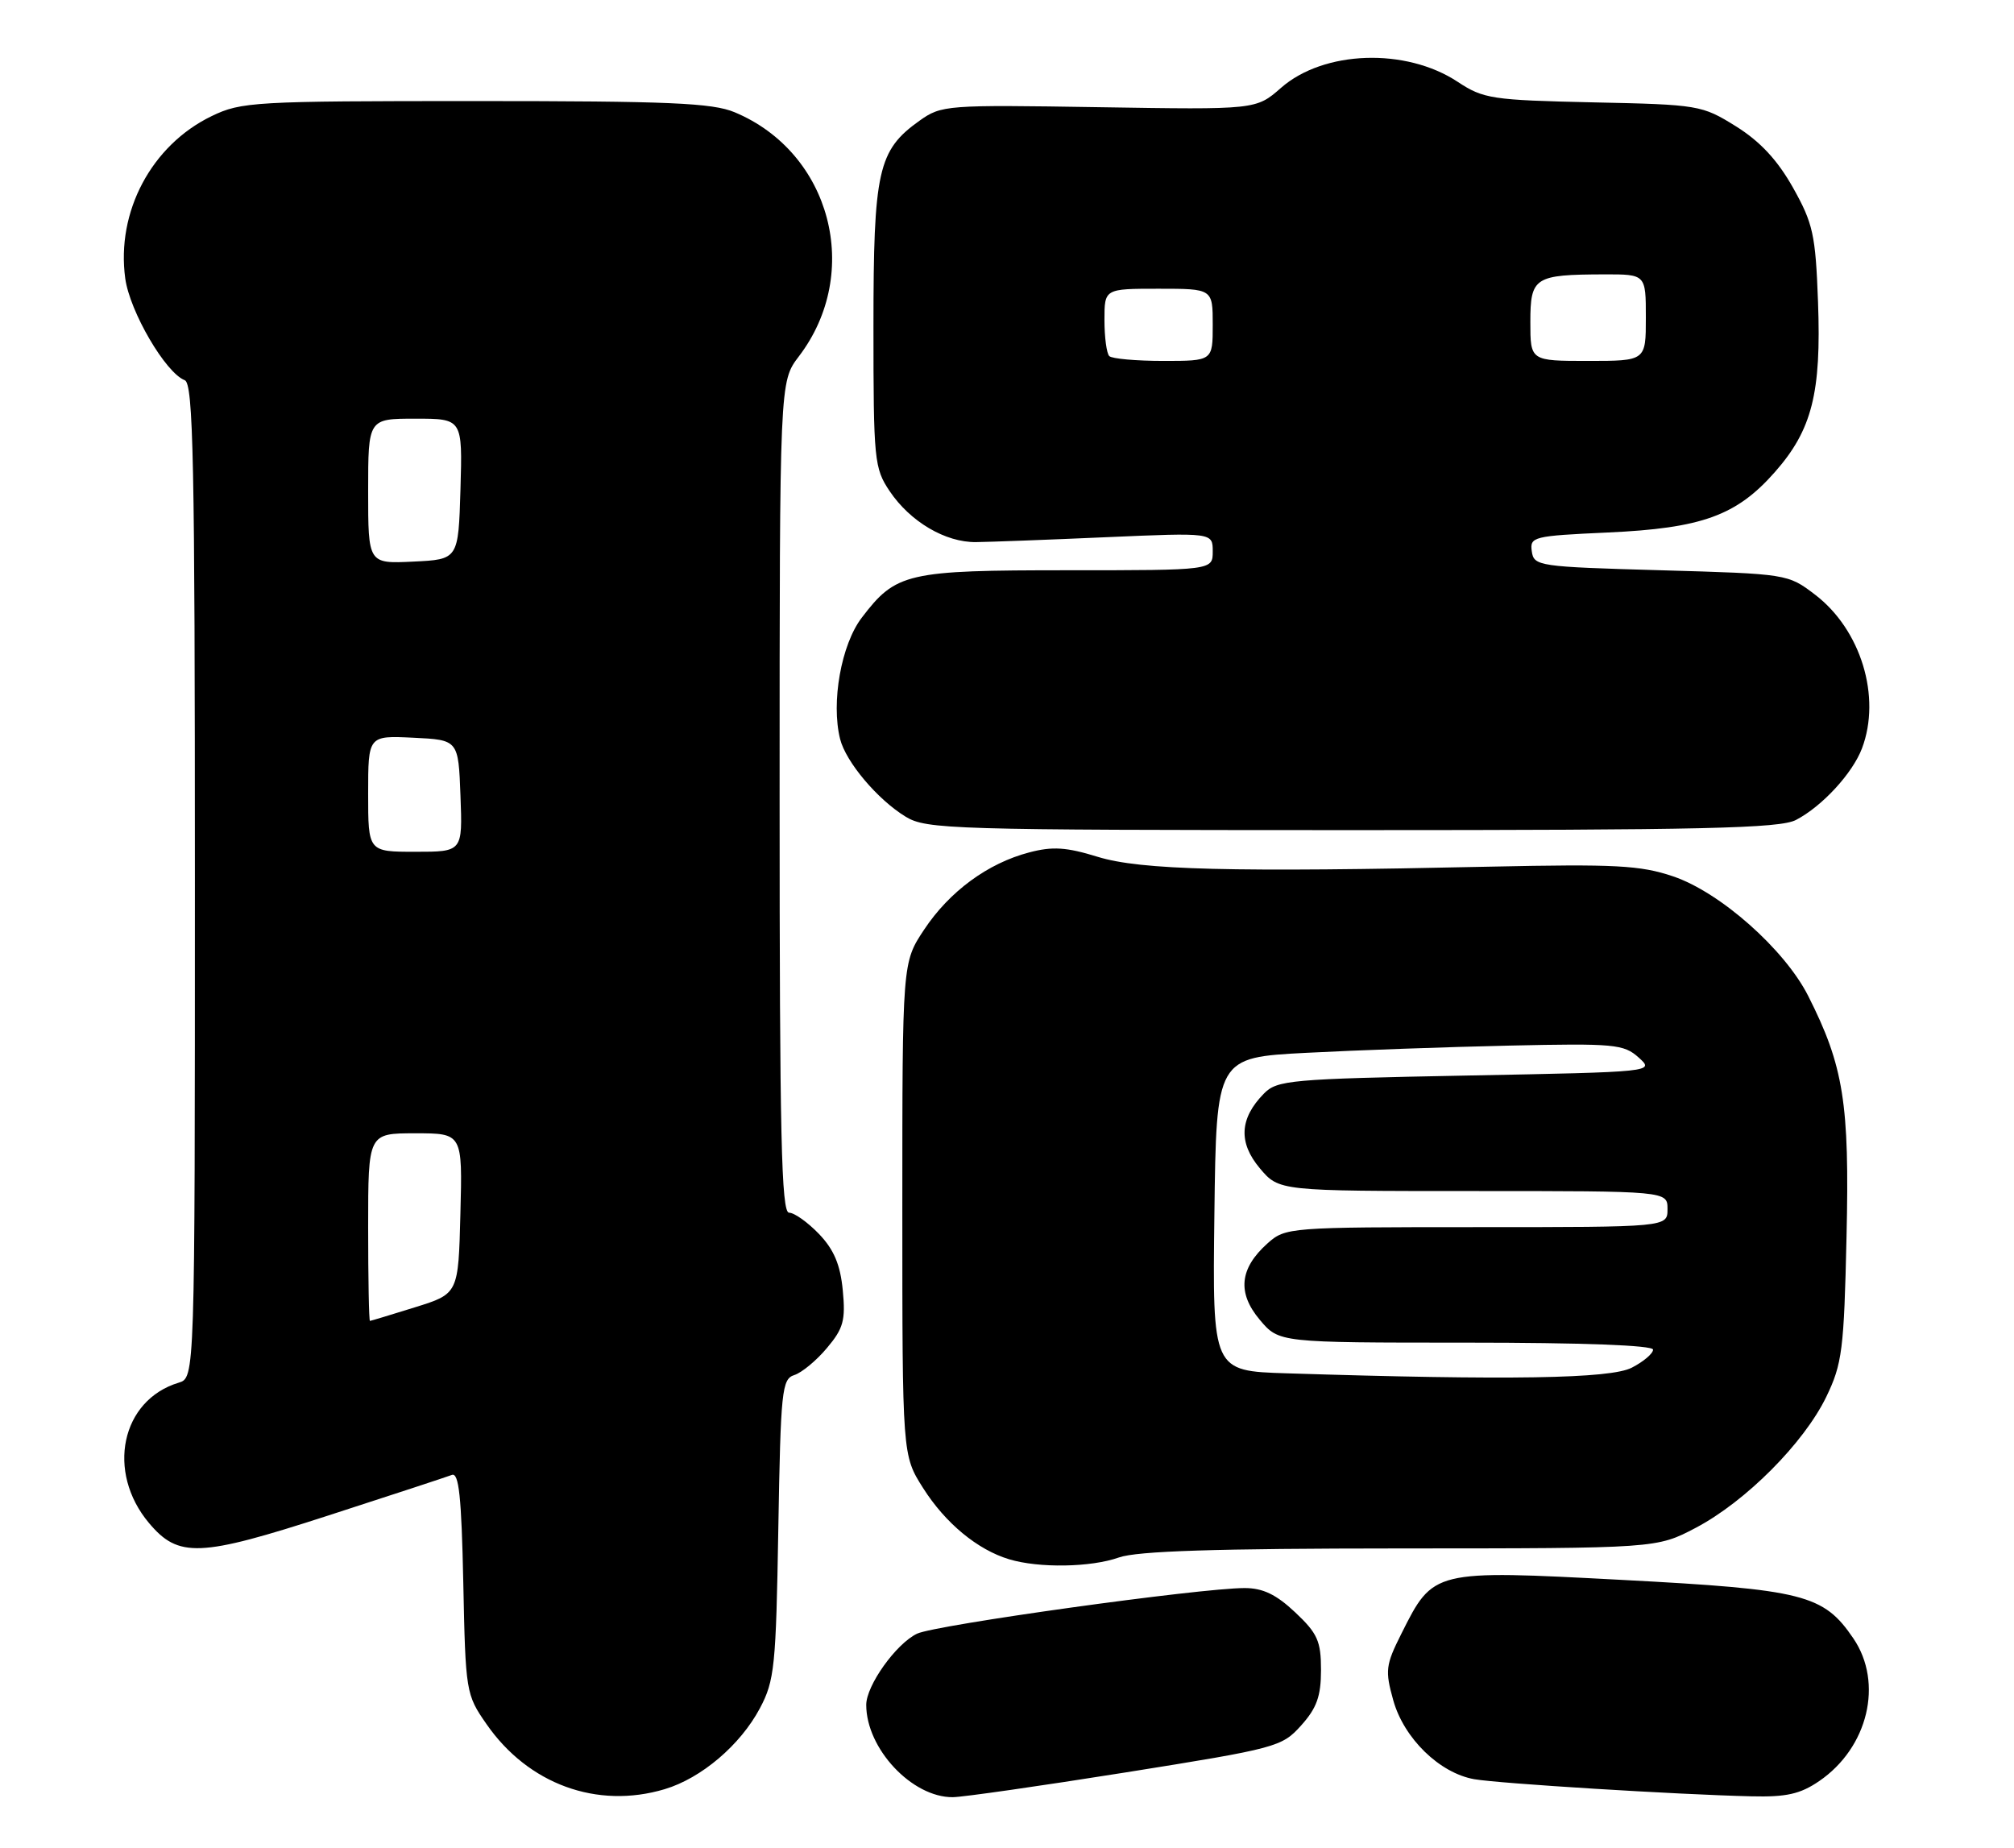 <?xml version="1.0" encoding="UTF-8" standalone="no"?>
<!DOCTYPE svg PUBLIC "-//W3C//DTD SVG 1.1//EN" "http://www.w3.org/Graphics/SVG/1.1/DTD/svg11.dtd" >
<svg xmlns="http://www.w3.org/2000/svg" xmlns:xlink="http://www.w3.org/1999/xlink" version="1.1" viewBox="0 0 279 256">
 <g >
 <path fill="currentColor"
d=" M 92.08 247.86 C 97.16 246.34 102.56 241.75 105.27 236.65 C 107.30 232.83 107.50 230.85 107.82 211.79 C 108.15 192.61 108.31 191.04 110.04 190.49 C 111.07 190.16 113.11 188.48 114.56 186.74 C 116.84 184.04 117.15 182.91 116.75 178.75 C 116.41 175.20 115.53 173.12 113.46 170.95 C 111.90 169.33 110.04 168.00 109.31 168.00 C 108.24 168.00 108.00 157.29 108.00 110.43 C 108.00 52.87 108.00 52.87 110.66 49.38 C 119.51 37.78 115.13 21.13 101.77 15.55 C 98.69 14.26 92.66 14.00 65.85 14.00 C 35.21 14.00 33.42 14.10 29.31 16.09 C 20.99 20.12 16.09 29.33 17.35 38.57 C 17.98 43.17 22.94 51.66 25.59 52.67 C 26.78 53.13 27.00 63.84 27.00 122.04 C 27.00 190.87 27.00 190.87 24.75 191.55 C 16.78 193.96 14.68 203.90 20.64 210.99 C 24.73 215.85 27.63 215.73 45.41 209.97 C 54.16 207.14 61.89 204.60 62.59 204.33 C 63.57 203.95 63.93 207.30 64.18 219.26 C 64.49 234.40 64.55 234.76 67.39 238.84 C 73.17 247.18 82.72 250.66 92.08 247.86 Z  M 156.00 245.53 C 176.87 242.20 177.58 242.01 180.25 239.03 C 182.41 236.63 183.00 234.98 183.00 231.35 C 183.00 227.35 182.52 226.28 179.43 223.37 C 176.80 220.89 174.95 220.00 172.42 220.00 C 166.25 220.00 129.56 225.11 127.04 226.32 C 124.13 227.71 120.00 233.50 120.00 236.18 C 120.00 242.25 126.35 249.02 132.00 248.97 C 133.38 248.96 144.18 247.41 156.00 245.53 Z  M 252.00 246.75 C 258.79 242.12 260.94 233.15 256.75 226.98 C 252.61 220.89 249.91 220.20 224.71 218.87 C 198.50 217.49 198.57 217.47 194.13 226.33 C 191.95 230.67 191.86 231.43 193.01 235.55 C 194.49 240.83 199.42 245.63 204.23 246.48 C 207.69 247.08 232.29 248.61 242.60 248.85 C 247.45 248.97 249.38 248.54 252.00 246.75 Z  M 155.01 215.76 C 157.53 214.87 168.37 214.52 194.00 214.51 C 229.50 214.50 229.50 214.50 234.92 211.65 C 241.83 208.01 249.89 199.92 253.00 193.50 C 255.20 188.94 255.45 187.00 255.80 171.34 C 256.23 152.82 255.40 147.68 250.48 137.95 C 247.20 131.49 238.27 123.59 231.76 121.40 C 227.22 119.87 223.76 119.69 206.50 120.06 C 170.50 120.85 158.01 120.53 152.07 118.70 C 147.73 117.36 145.82 117.23 142.57 118.09 C 136.84 119.59 131.52 123.50 128.01 128.80 C 125.00 133.34 125.00 133.34 125.00 167.48 C 125.00 201.61 125.00 201.61 127.88 206.15 C 130.96 211.01 135.41 214.69 139.79 216.01 C 143.93 217.26 151.12 217.14 155.01 215.76 Z  M 248.80 113.59 C 252.43 111.70 256.63 107.13 257.94 103.68 C 260.64 96.54 257.80 87.24 251.44 82.38 C 247.68 79.51 247.58 79.50 230.08 79.00 C 213.12 78.52 212.49 78.43 212.20 76.38 C 211.91 74.36 212.39 74.24 222.70 73.77 C 235.74 73.18 240.56 71.44 245.88 65.39 C 251.02 59.56 252.32 54.44 251.85 41.80 C 251.51 32.50 251.16 30.94 248.38 25.99 C 246.23 22.17 243.83 19.59 240.48 17.50 C 235.77 14.57 235.34 14.49 220.70 14.18 C 206.67 13.87 205.50 13.69 201.94 11.34 C 194.76 6.59 183.38 6.97 177.46 12.17 C 174.00 15.20 174.00 15.20 152.25 14.85 C 131.07 14.51 130.42 14.56 127.37 16.73 C 121.62 20.83 121.00 23.63 121.00 45.25 C 121.00 63.78 121.11 64.86 123.25 68.05 C 126.10 72.28 130.97 75.15 135.21 75.10 C 137.02 75.08 145.14 74.78 153.25 74.42 C 168.00 73.78 168.00 73.78 168.00 76.39 C 168.00 79.00 168.00 79.00 147.95 79.00 C 125.60 79.00 124.13 79.34 119.38 85.57 C 116.53 89.30 115.11 97.30 116.38 102.38 C 117.18 105.56 121.57 110.77 125.46 113.14 C 128.33 114.89 131.79 114.99 187.30 115.00 C 235.97 115.00 246.56 114.76 248.80 113.59 Z  M 51.00 170.00 C 51.00 157.00 51.00 157.00 57.53 157.00 C 64.07 157.00 64.07 157.00 63.78 168.11 C 63.50 179.23 63.50 179.23 57.50 181.10 C 54.20 182.13 51.39 182.98 51.25 182.99 C 51.11 182.99 51.00 177.15 51.00 170.00 Z  M 51.00 109.95 C 51.00 101.90 51.00 101.90 57.25 102.20 C 63.50 102.50 63.50 102.50 63.79 110.25 C 64.08 118.00 64.08 118.00 57.54 118.00 C 51.00 118.00 51.00 118.00 51.00 109.95 Z  M 51.00 68.05 C 51.00 58.00 51.00 58.00 57.54 58.00 C 64.07 58.00 64.07 58.00 63.79 67.75 C 63.50 77.50 63.50 77.50 57.25 77.80 C 51.00 78.10 51.00 78.10 51.00 68.05 Z  M 178.23 190.25 C 167.96 189.93 167.96 189.93 168.23 168.21 C 168.50 146.50 168.50 146.50 181.00 145.85 C 187.88 145.49 200.54 145.04 209.14 144.85 C 223.64 144.53 224.94 144.65 227.00 146.50 C 229.22 148.50 229.22 148.50 203.13 149.00 C 178.73 149.47 176.92 149.63 175.09 151.50 C 171.71 154.94 171.53 158.28 174.52 161.84 C 177.18 165.00 177.18 165.00 204.09 165.00 C 231.00 165.00 231.00 165.00 231.00 167.50 C 231.00 170.00 231.00 170.00 204.56 170.00 C 178.54 170.00 178.07 170.04 175.59 172.25 C 171.71 175.72 171.37 179.10 174.52 182.84 C 177.18 186.00 177.18 186.00 203.09 186.00 C 219.24 186.00 229.00 186.37 229.00 186.97 C 229.00 187.51 227.67 188.64 226.05 189.47 C 223.10 191.00 209.10 191.23 178.23 190.25 Z  M 153.67 49.33 C 153.30 48.97 153.00 46.72 153.00 44.33 C 153.00 40.00 153.00 40.00 160.50 40.00 C 168.00 40.00 168.00 40.00 168.00 45.00 C 168.00 50.00 168.00 50.00 161.17 50.00 C 157.41 50.00 154.03 49.70 153.67 49.33 Z  M 212.00 44.62 C 212.00 38.39 212.56 38.04 222.25 38.01 C 228.00 38.00 228.00 38.00 228.00 44.00 C 228.00 50.00 228.00 50.00 220.00 50.00 C 212.00 50.00 212.00 50.00 212.00 44.62 Z "/>
</g>
</svg>